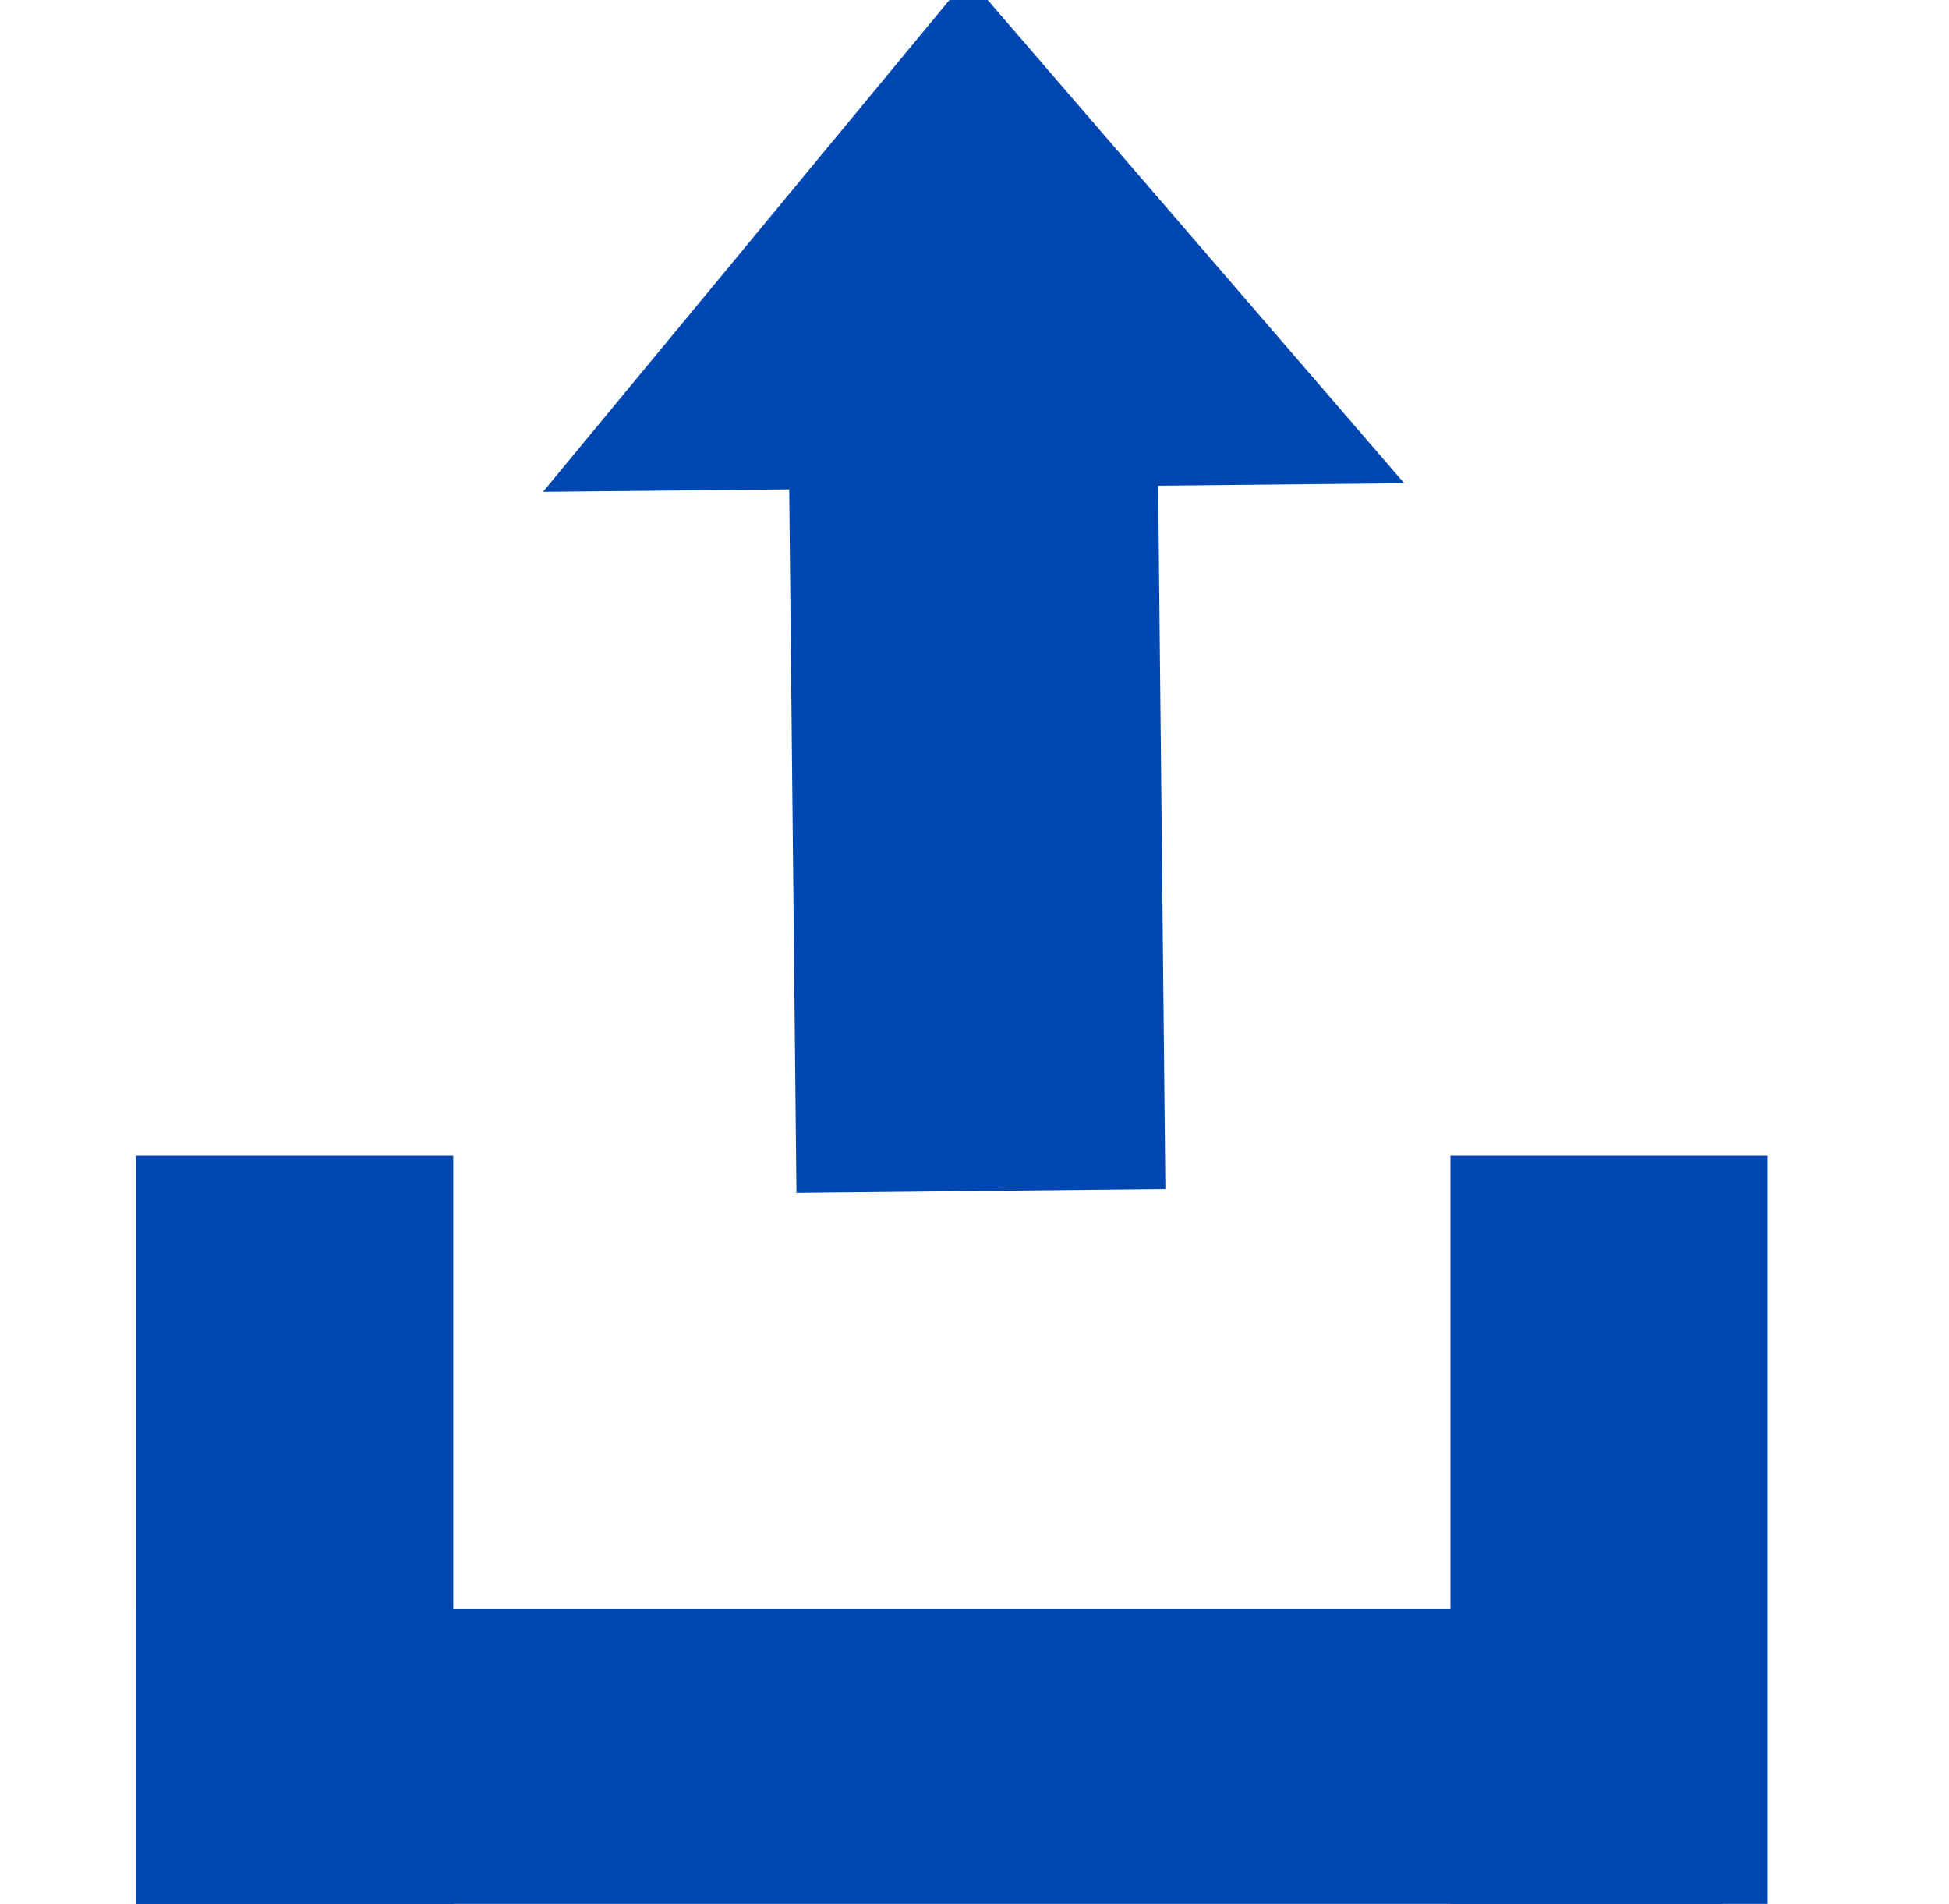 <svg width="43" height="42" xmlns="http://www.w3.org/2000/svg" data-name="Ebene 2">
 <g>
  <title>Layer 1</title>
  <g id="Ebene_1-2" data-name="Ebene 1">
   <rect transform="rotate(179.41 40.27 34.76)" class="cls-1" x="54.74" y="43.44" width="8.14" height="18.1" fill="#0147b1" stroke-width="0px" id="svg_1"/>
   <polygon class="cls-1" points="21.36,-0.5 11.98,10.85 30.98,10.66 21.36,-0.5 " fill="#0147b1" stroke-width="0px" id="svg_2"/>
   <rect class="cls-1" y="25.5" width="7" height="17" fill="#0147b1" stroke-width="0px" id="svg_3" x="3"/>
   <rect transform="rotate(-90 -19 56.5)" class="cls-1" x="-5" y="78.5" width="7" height="35" fill="#0147b1" stroke-width="0px" id="svg_4"/>
   <rect class="cls-1" x="32" y="25.5" width="7" height="17" fill="#0147b1" stroke-width="0px" id="svg_5"/>
  </g>
 </g>

</svg>